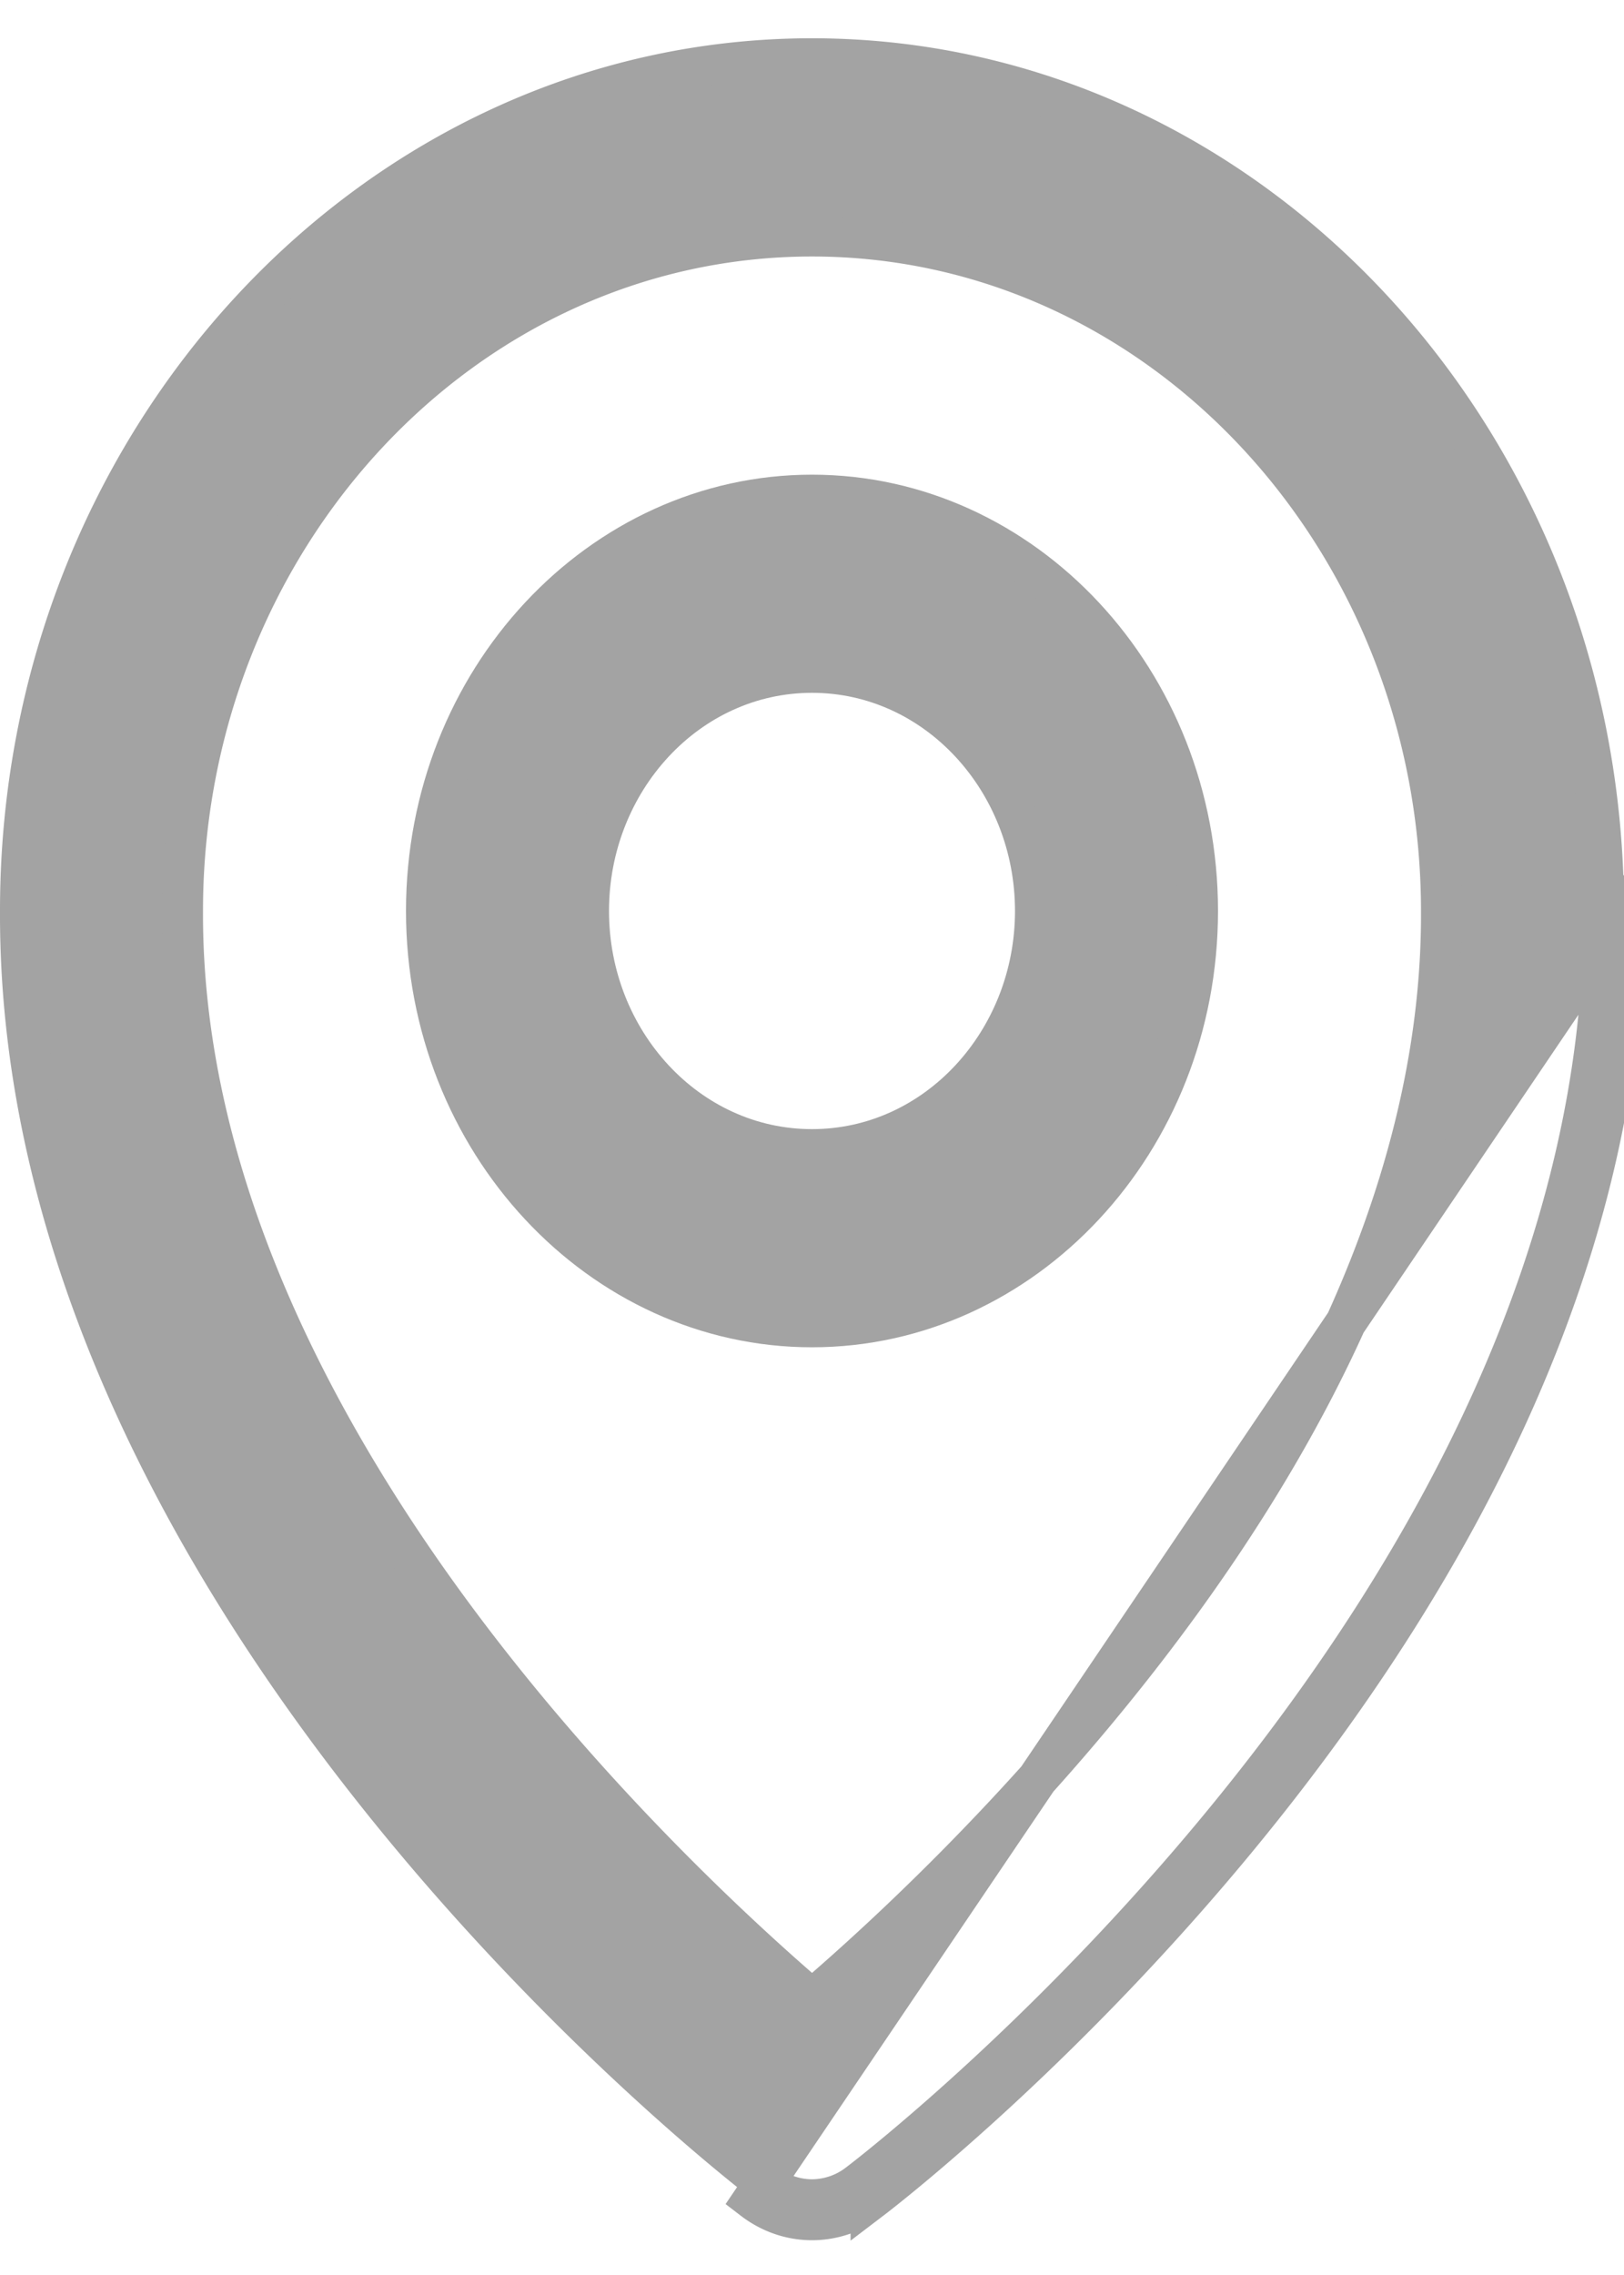 <svg width="20" height="28" viewBox="0 0 20 28" fill="none" xmlns="http://www.w3.org/2000/svg">
    <path d="M14.75 11.212c0 2.84-2.147 5.12-4.75 5.12s-4.75-2.28-4.75-5.12c0-2.84 2.147-5.12 4.75-5.12s4.75 2.28 4.75 5.12zm-2 0c0-1.602-1.217-2.935-2.75-2.935S7.25 9.61 7.25 11.212s1.217 2.935 2.75 2.935 2.75-1.333 2.75-2.935z" fill="#A3A3A3" stroke="#A3A3A3" stroke-width=".5"/>
    <path d="M17.75 11.218c0-4.57-3.46-8.311-7.75-8.311s-7.75 3.741-7.75 8.305c-.013 3.055 1.391 5.935 3.03 8.257 1.643 2.325 3.541 4.116 4.556 5.001l.164.143.164-.142c1.016-.885 2.914-2.676 4.556-5 1.64-2.32 3.043-5.199 3.03-8.253zm0 0h-.25.25zM9.427 26.875v-.001c-.182-.138-2.492-1.927-4.75-4.754C2.415 19.288.232 15.449.25 11.206.25 5.41 4.64.721 10 .721s9.75 4.69 9.75 10.49v.001c.018 4.24-2.165 8.077-4.427 10.908-2.258 2.826-4.568 4.615-4.75 4.753a.94.94 0 0 1-.573.199.94.94 0 0 1-.573-.198zm1.298.198c.38-.289 9.311-7.215 9.275-15.86L9.275 27.072c.218.167.471.25.725.25s.508-.083.725-.25z" fill="#A3A3A3" stroke="#A3A3A3" stroke-width=".5"/>
</svg>
